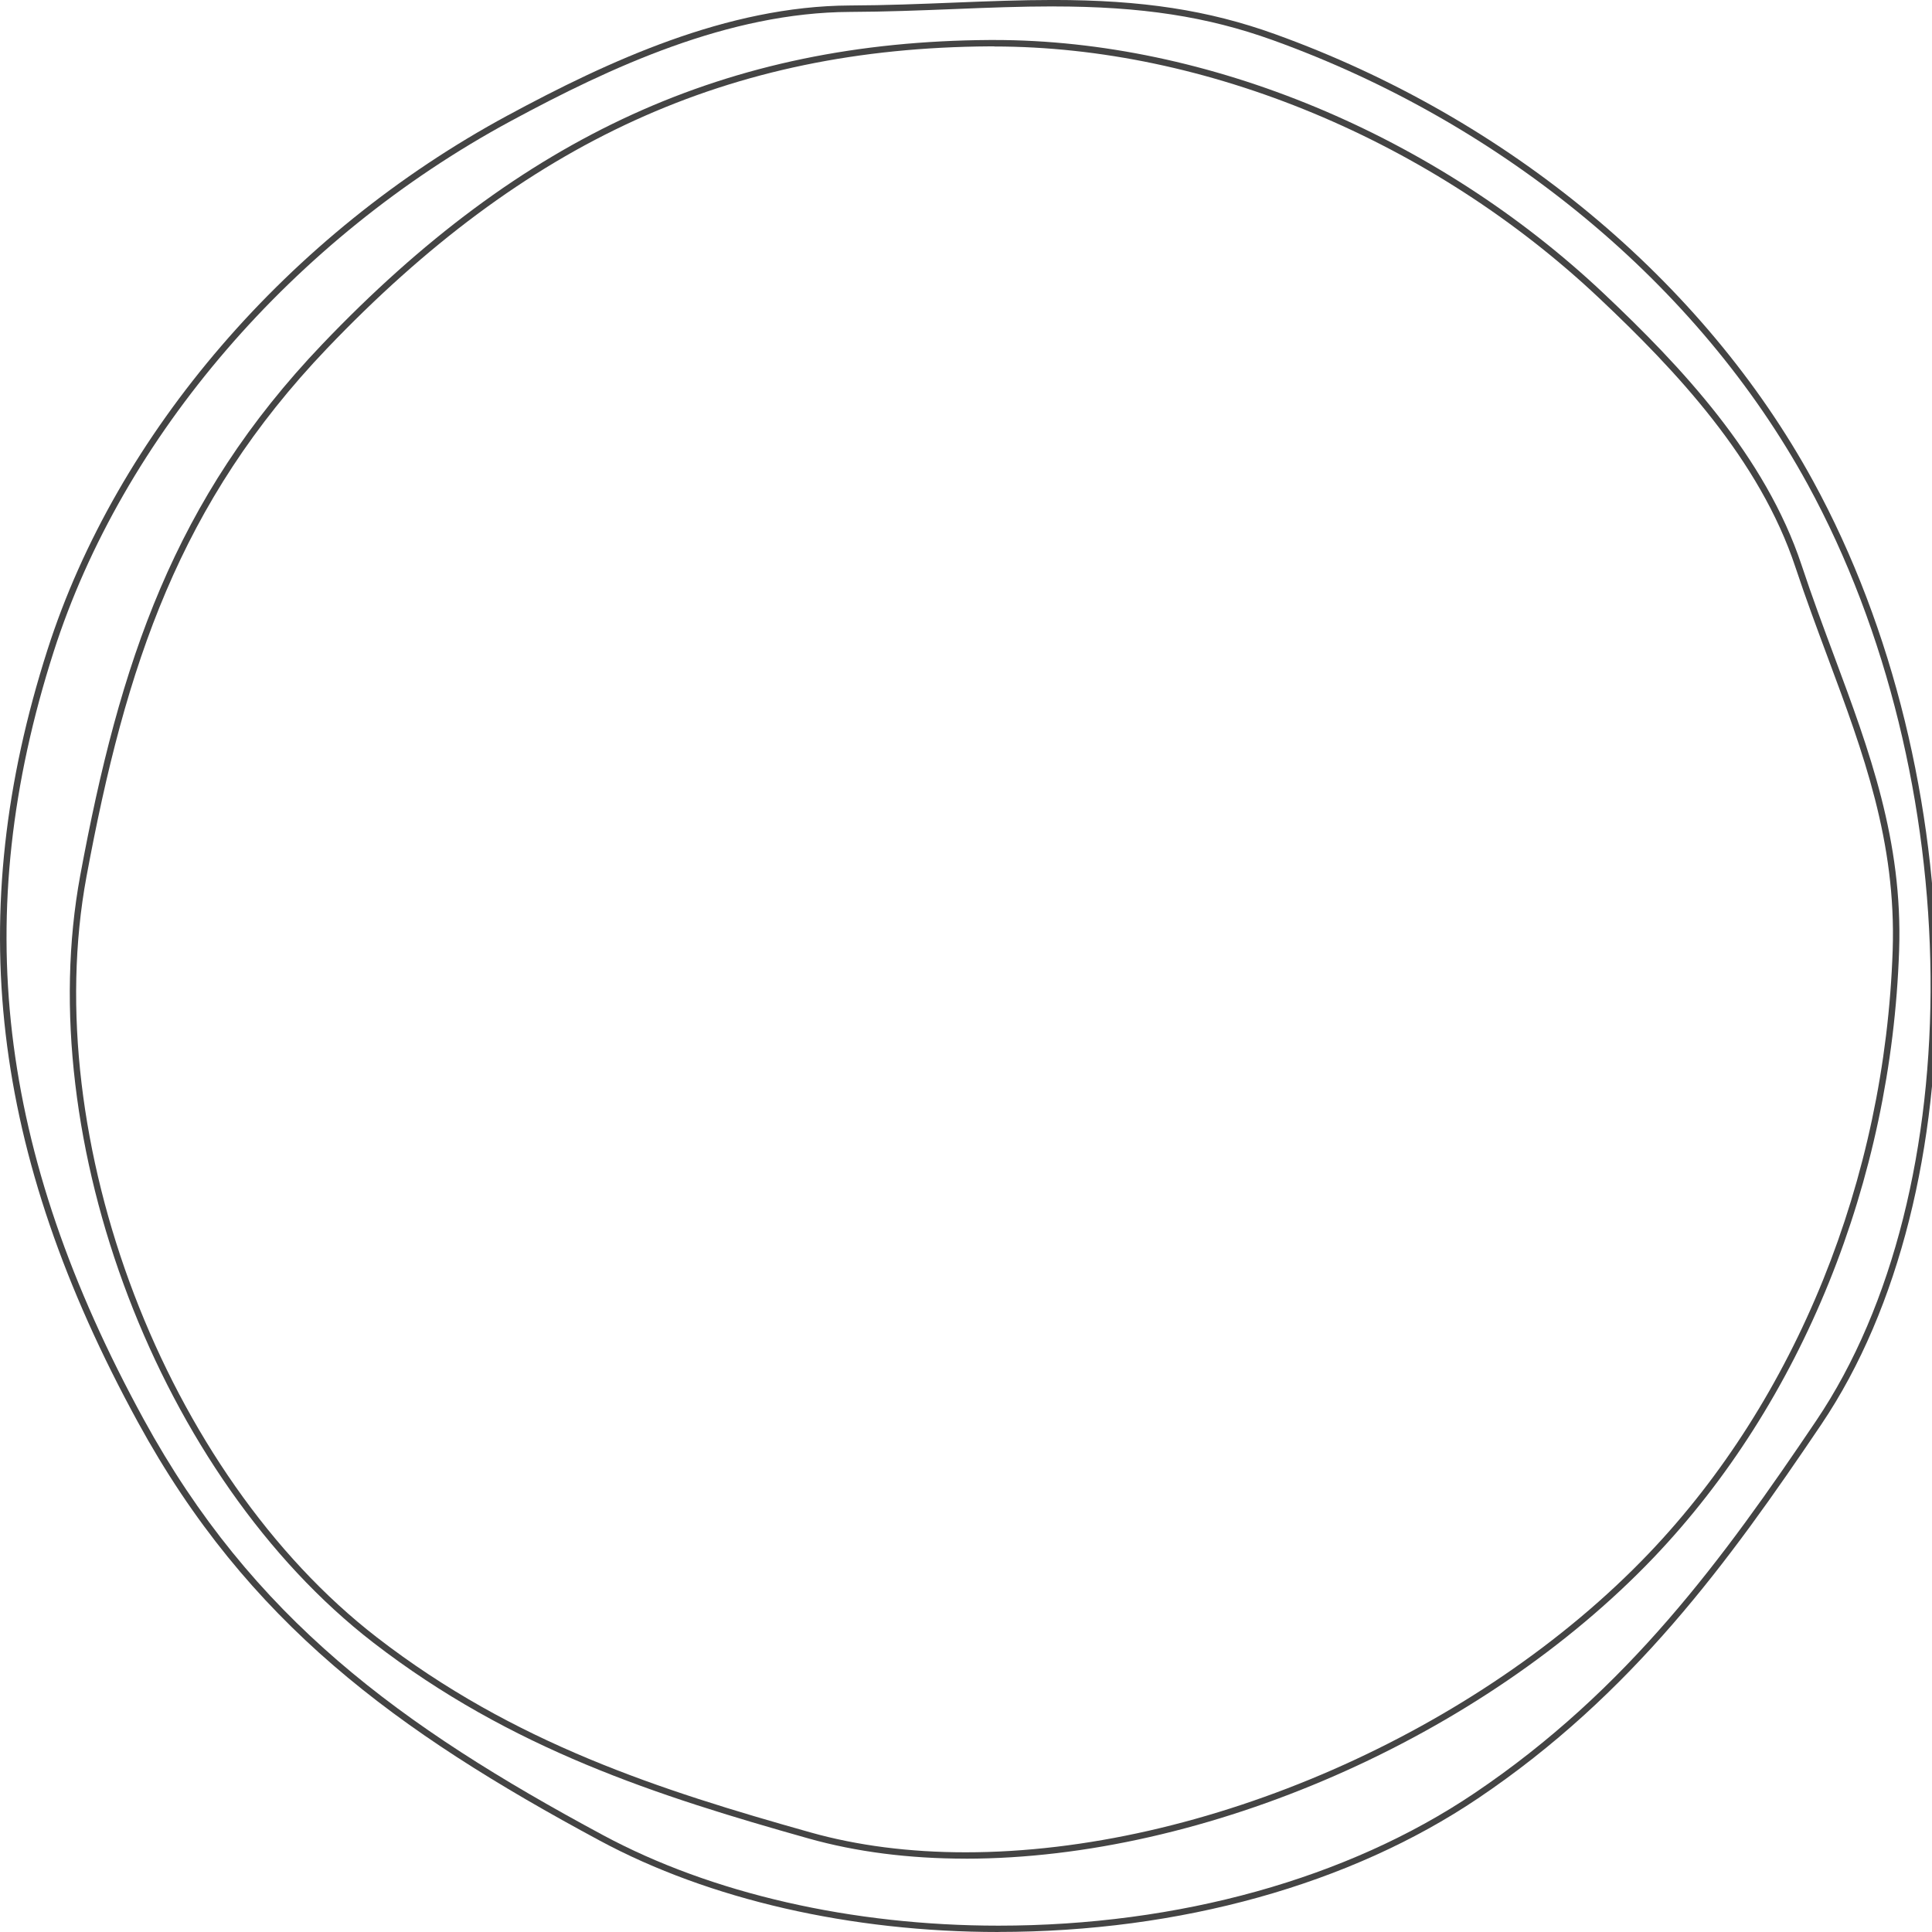 <?xml version="1.0" encoding="utf-8"?>
<!-- Generated by IcoMoon.io -->
<!DOCTYPE svg PUBLIC "-//W3C//DTD SVG 1.1//EN" "http://www.w3.org/Graphics/SVG/1.1/DTD/svg11.dtd">
<svg version="1.1" xmlns="http://www.w3.org/2000/svg" xmlns:xlink="http://www.w3.org/1999/xlink" width="60" height="60" viewBox="0 0 60 60">
<path fill="#444444" d="M31.009 60c-4.582 0-8.981-1.007-12.381-2.837-6.334-3.407-10.943-6.769-14.346-12.998-4.573-8.368-5.439-15.765-2.809-23.981 2.152-6.726 7.498-12.932 14.297-16.601 3.109-1.678 6.804-3.396 10.627-3.413 1.106-0.004 2.177-0.047 3.212-0.088 1.069-0.043 2.078-0.083 3.098-0.083 2.764 0 4.822 0.317 6.885 1.059 7.224 2.601 13.316 7.661 16.718 13.884 5.019 9.189 5.132 22.056 0.255 29.291-2.886 4.281-5.871 8.389-10.663 11.616-3.973 2.676-9.263 4.149-14.895 4.149zM32.709 0.199c-1.014 0-2.021 0.039-3.088 0.083-1.037 0.041-2.109 0.084-3.219 0.088-3.78 0.015-7.448 1.721-10.536 3.388-6.756 3.645-12.064 9.808-14.201 16.487-2.612 8.16-1.751 15.508 2.794 23.826 3.379 6.186 7.963 9.529 14.265 12.919 3.371 1.815 7.736 2.813 12.287 2.813 5.593 0 10.843-1.461 14.782-4.116 4.762-3.208 7.736-7.299 10.609-11.563 4.839-7.179 4.723-19.954-0.264-29.085-3.379-6.18-9.433-11.207-16.612-13.793-2.038-0.733-4.078-1.046-6.818-1.046z"></path>
<path fill="#444444" d="M29.989 57.722c-1.759 0-3.399-0.21-4.877-0.626-4.682-1.318-9.24-2.775-13.528-6.090-6.624-5.119-10.618-15.581-9.092-23.82 1.224-6.608 2.908-11.672 7.517-16.496 6.191-6.484 12.585-9.398 20.73-9.448h0.137c6.626 0 13.701 2.942 18.924 7.867 2.409 2.273 5.025 5.051 6.15 8.441 0.324 0.979 0.673 1.916 1.011 2.824 1.097 2.947 2.132 5.732 2.018 9.139-0.242 7.164-3.021 14.038-7.626 18.861-5.34 5.591-13.926 9.349-21.366 9.349zM30.876 1.44h-0.137c-8.087 0.049-14.436 2.944-20.587 9.386-4.575 4.791-6.247 9.825-7.466 16.397-1.513 8.171 2.449 18.549 9.019 23.627 4.26 3.293 8.797 4.744 13.461 6.056 1.459 0.411 3.081 0.619 4.823 0.619 7.388 0 15.917-3.733 21.221-9.287 4.571-4.787 7.329-11.614 7.569-18.729 0.112-3.369-0.915-6.135-2.006-9.064-0.337-0.907-0.688-1.847-1.014-2.829-1.11-3.347-3.705-6.103-6.097-8.359-5.188-4.892-12.212-7.813-18.787-7.813z"></path>
</svg>
